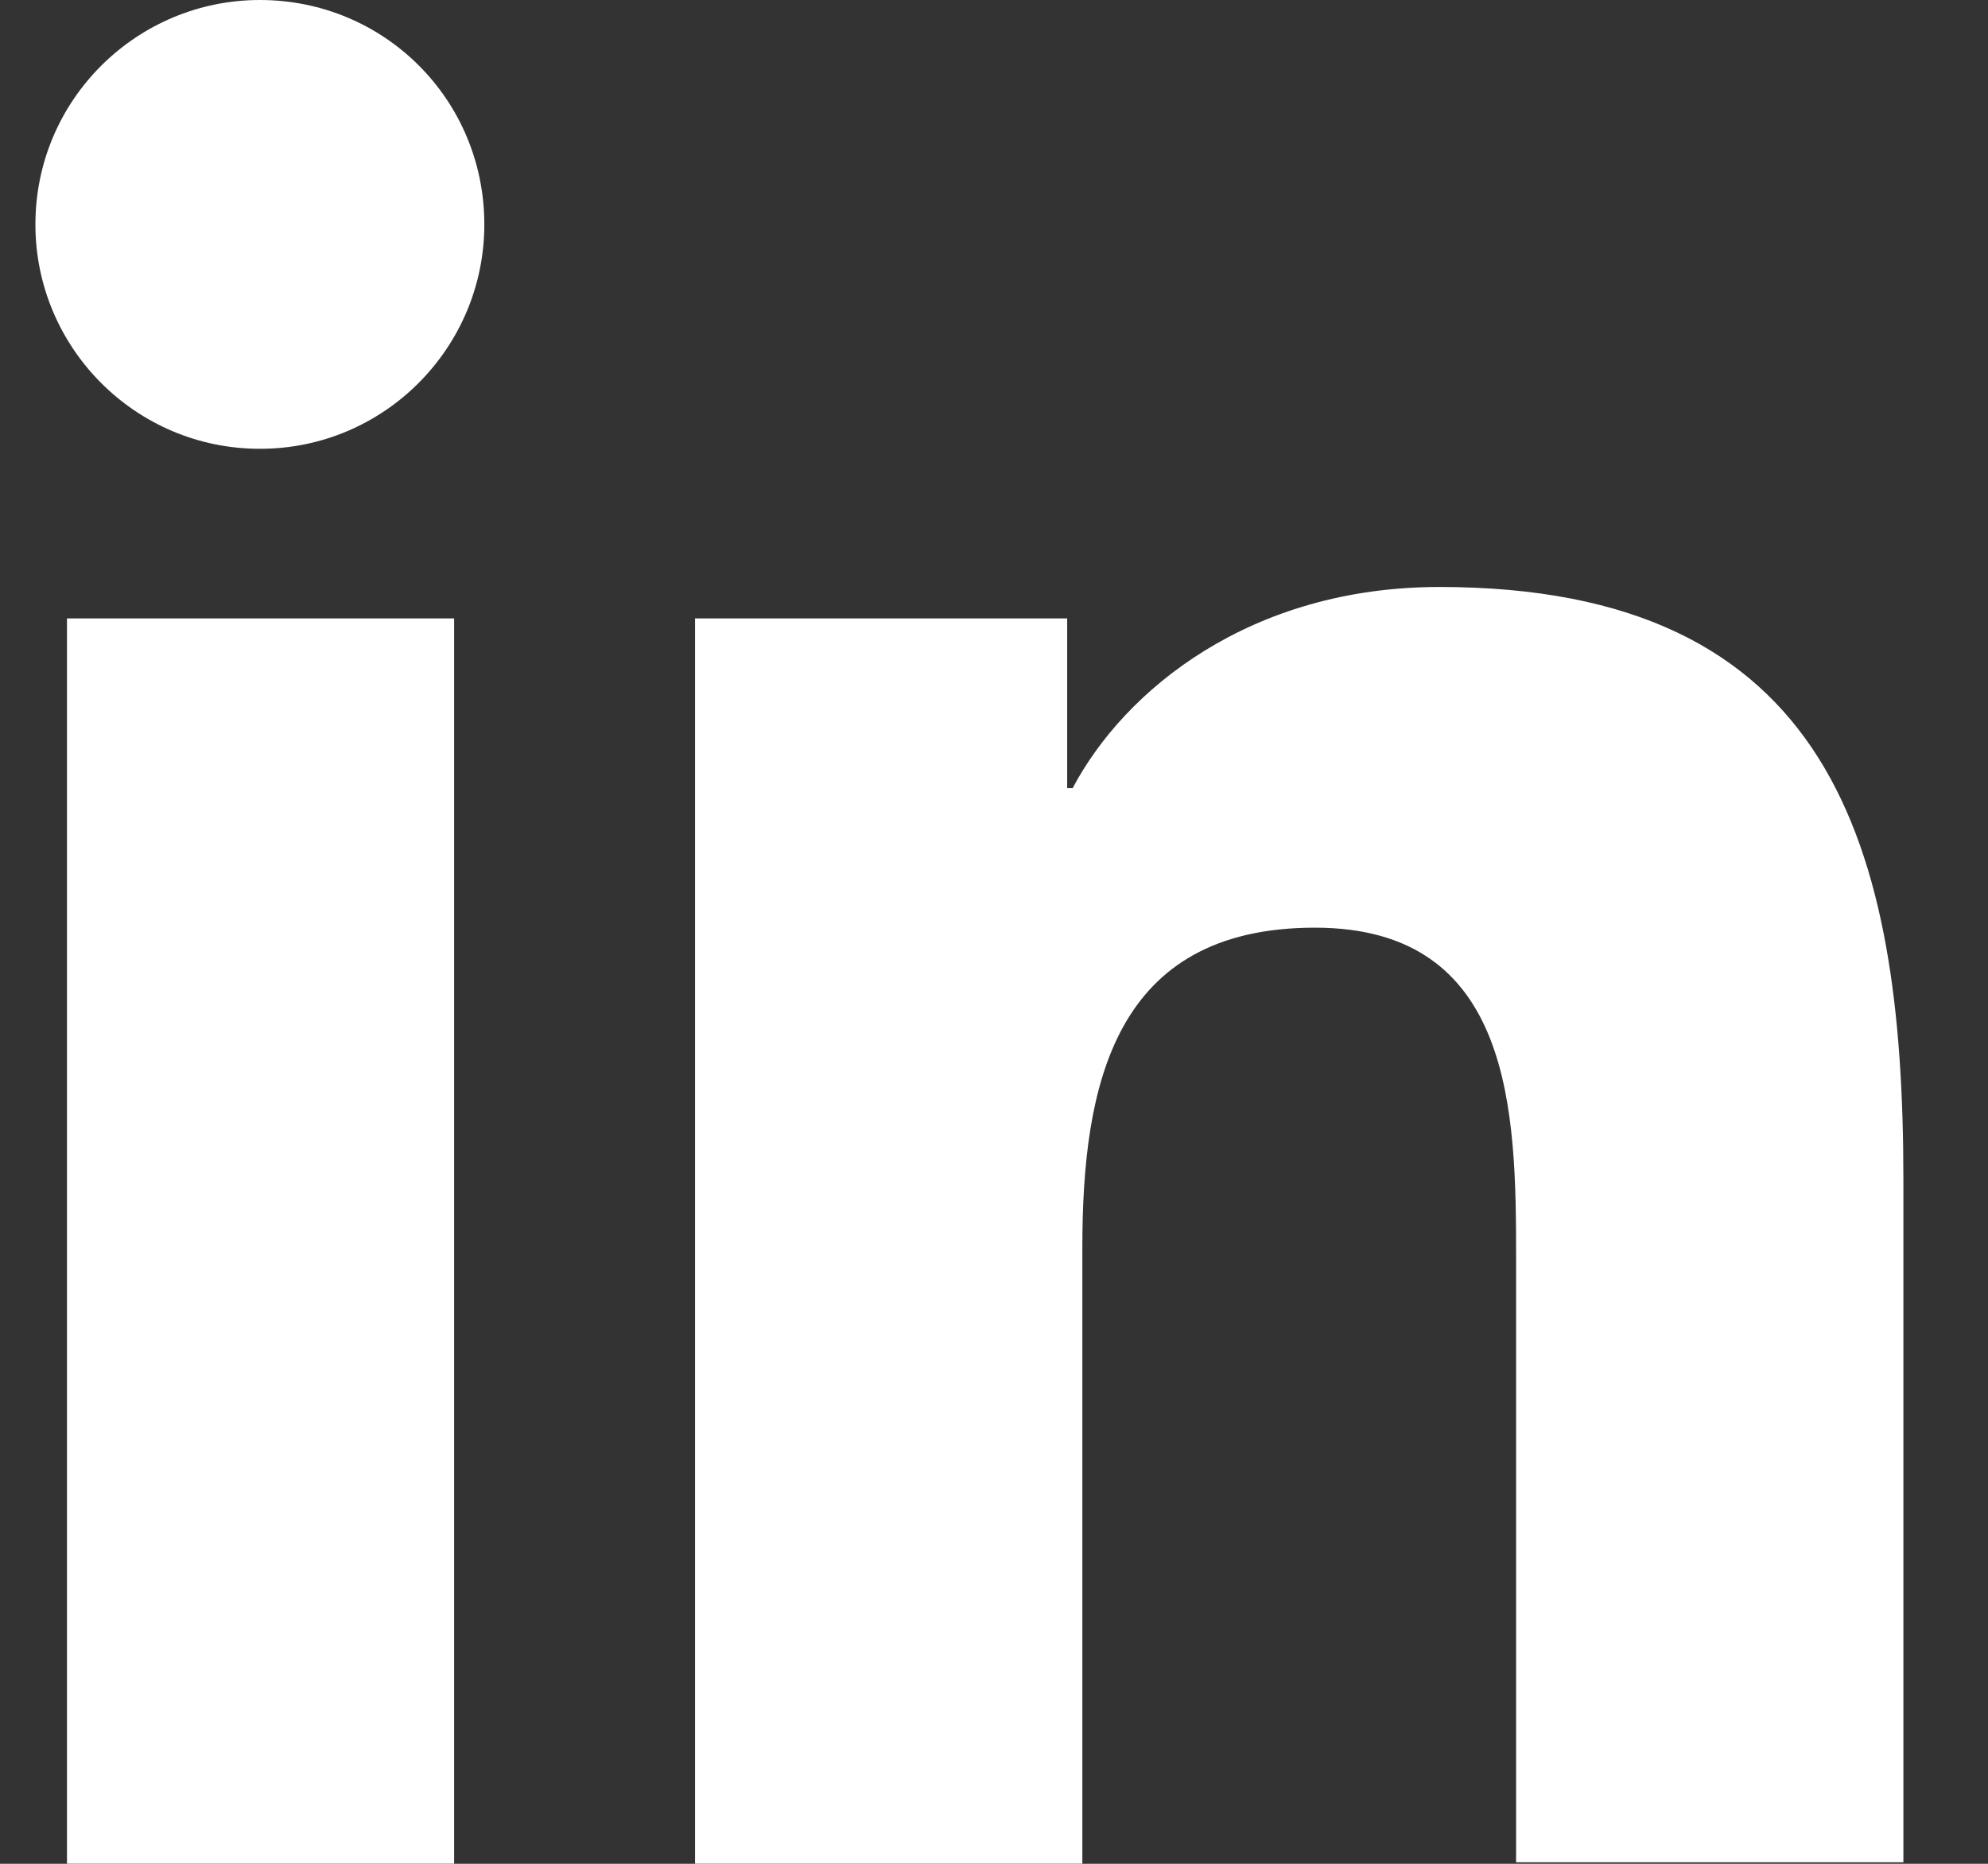 <svg width="16" height="15" viewBox="0 0 16 15" fill="none" xmlns="http://www.w3.org/2000/svg">
<rect x="0" y="0" width="16" height="15" fill="#333333" stroke="none"/>
<path d="M0.539 4.977H3.655V14.999H0.539V4.977ZM2.092 -0C3.094 -0 3.898 0.803 3.898 1.806C3.898 2.797 3.094 3.612 2.092 3.612C1.089 3.612 0.285 2.797 0.285 1.806C0.285 0.803 1.1 -0 2.092 -0Z" fill="white"/>
<path d="M5.605 4.977H8.589V6.343H8.633C9.052 5.55 10.065 4.724 11.585 4.724C14.735 4.724 15.319 6.795 15.319 9.493V14.988H12.202V10.121C12.202 8.953 12.18 7.466 10.583 7.466C8.964 7.466 8.711 8.733 8.711 10.043V14.999H5.594V4.977H5.605Z" fill="white"/>
</svg>
